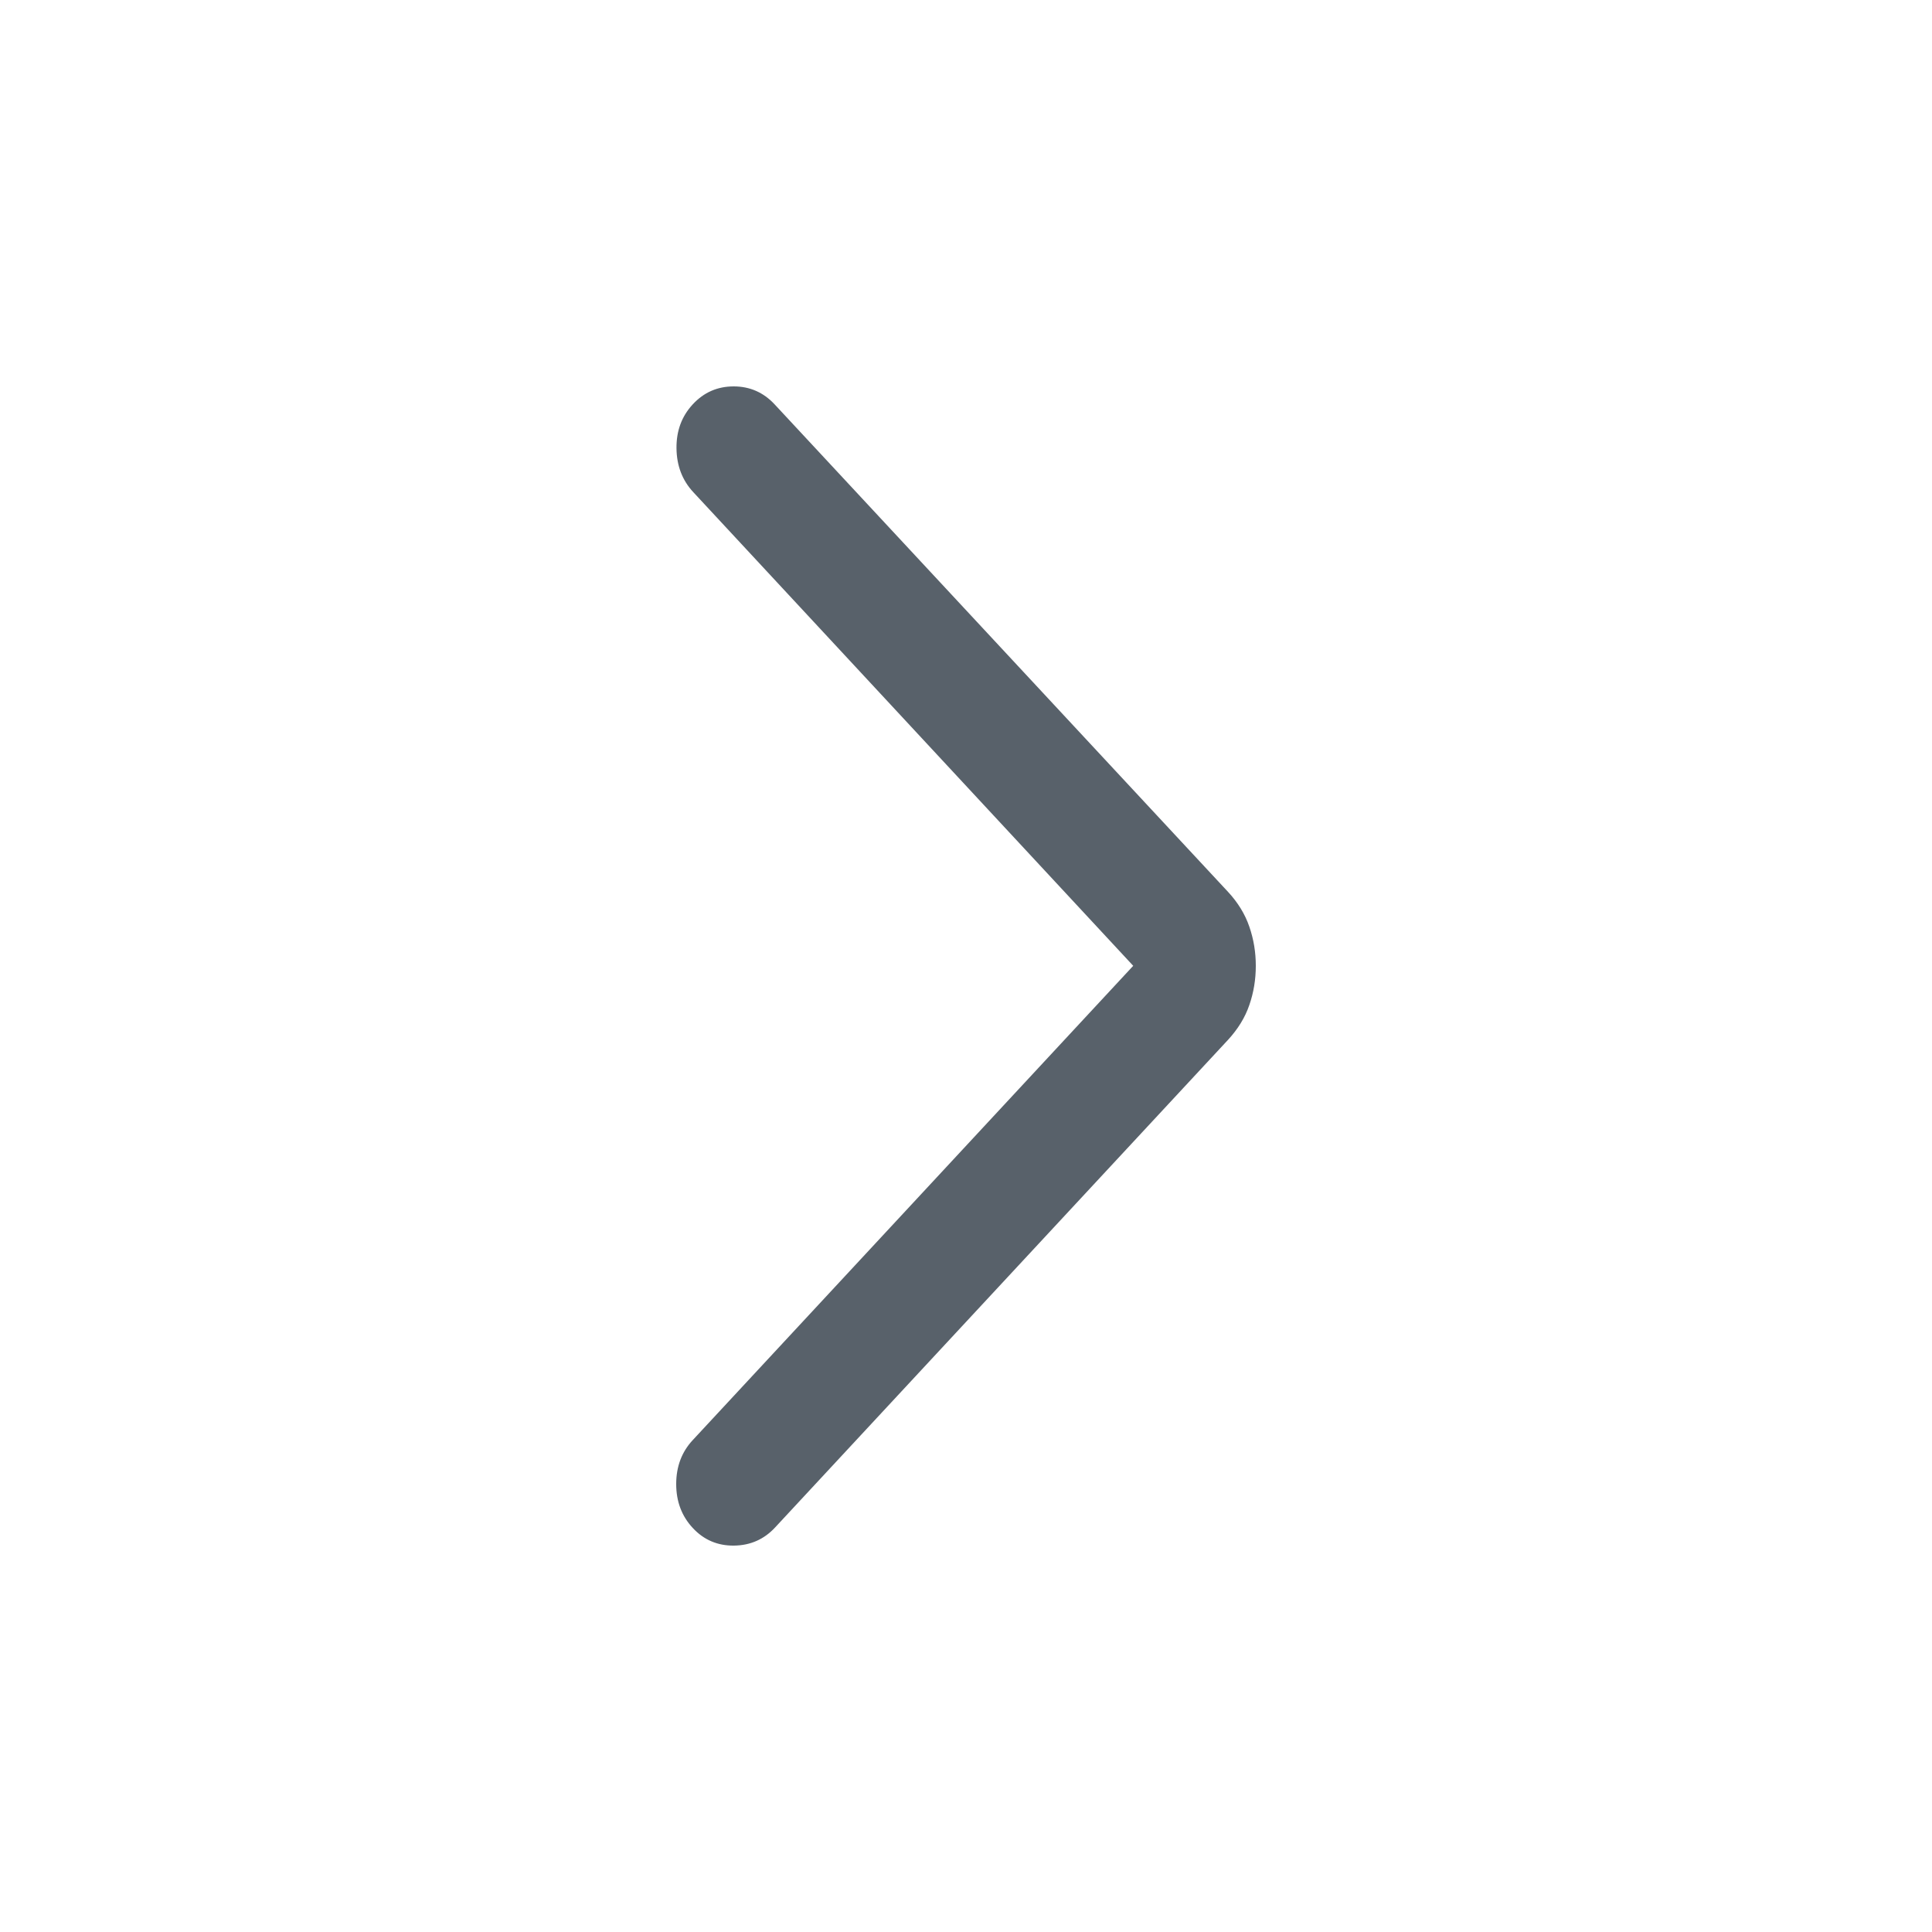 <svg width="20" height="20" viewBox="0 0 20 20" fill="none" xmlns="http://www.w3.org/2000/svg">
<path d="M11.731 9.998L7.178 5.096C7.063 4.973 7.005 4.821 7.003 4.641C7.001 4.46 7.057 4.309 7.172 4.185C7.286 4.062 7.427 4 7.595 4C7.762 4 7.903 4.062 8.018 4.185L12.712 9.232C12.815 9.343 12.889 9.464 12.933 9.593C12.978 9.723 13 9.858 13 9.998C13 10.139 12.978 10.274 12.933 10.404C12.889 10.533 12.815 10.653 12.712 10.765L8.024 15.812C7.91 15.935 7.768 15.998 7.598 16C7.429 16.002 7.286 15.941 7.172 15.818C7.057 15.695 7 15.543 7 15.363C7 15.182 7.057 15.03 7.172 14.907L11.731 9.998Z" fill="#58616A"/>
</svg>
